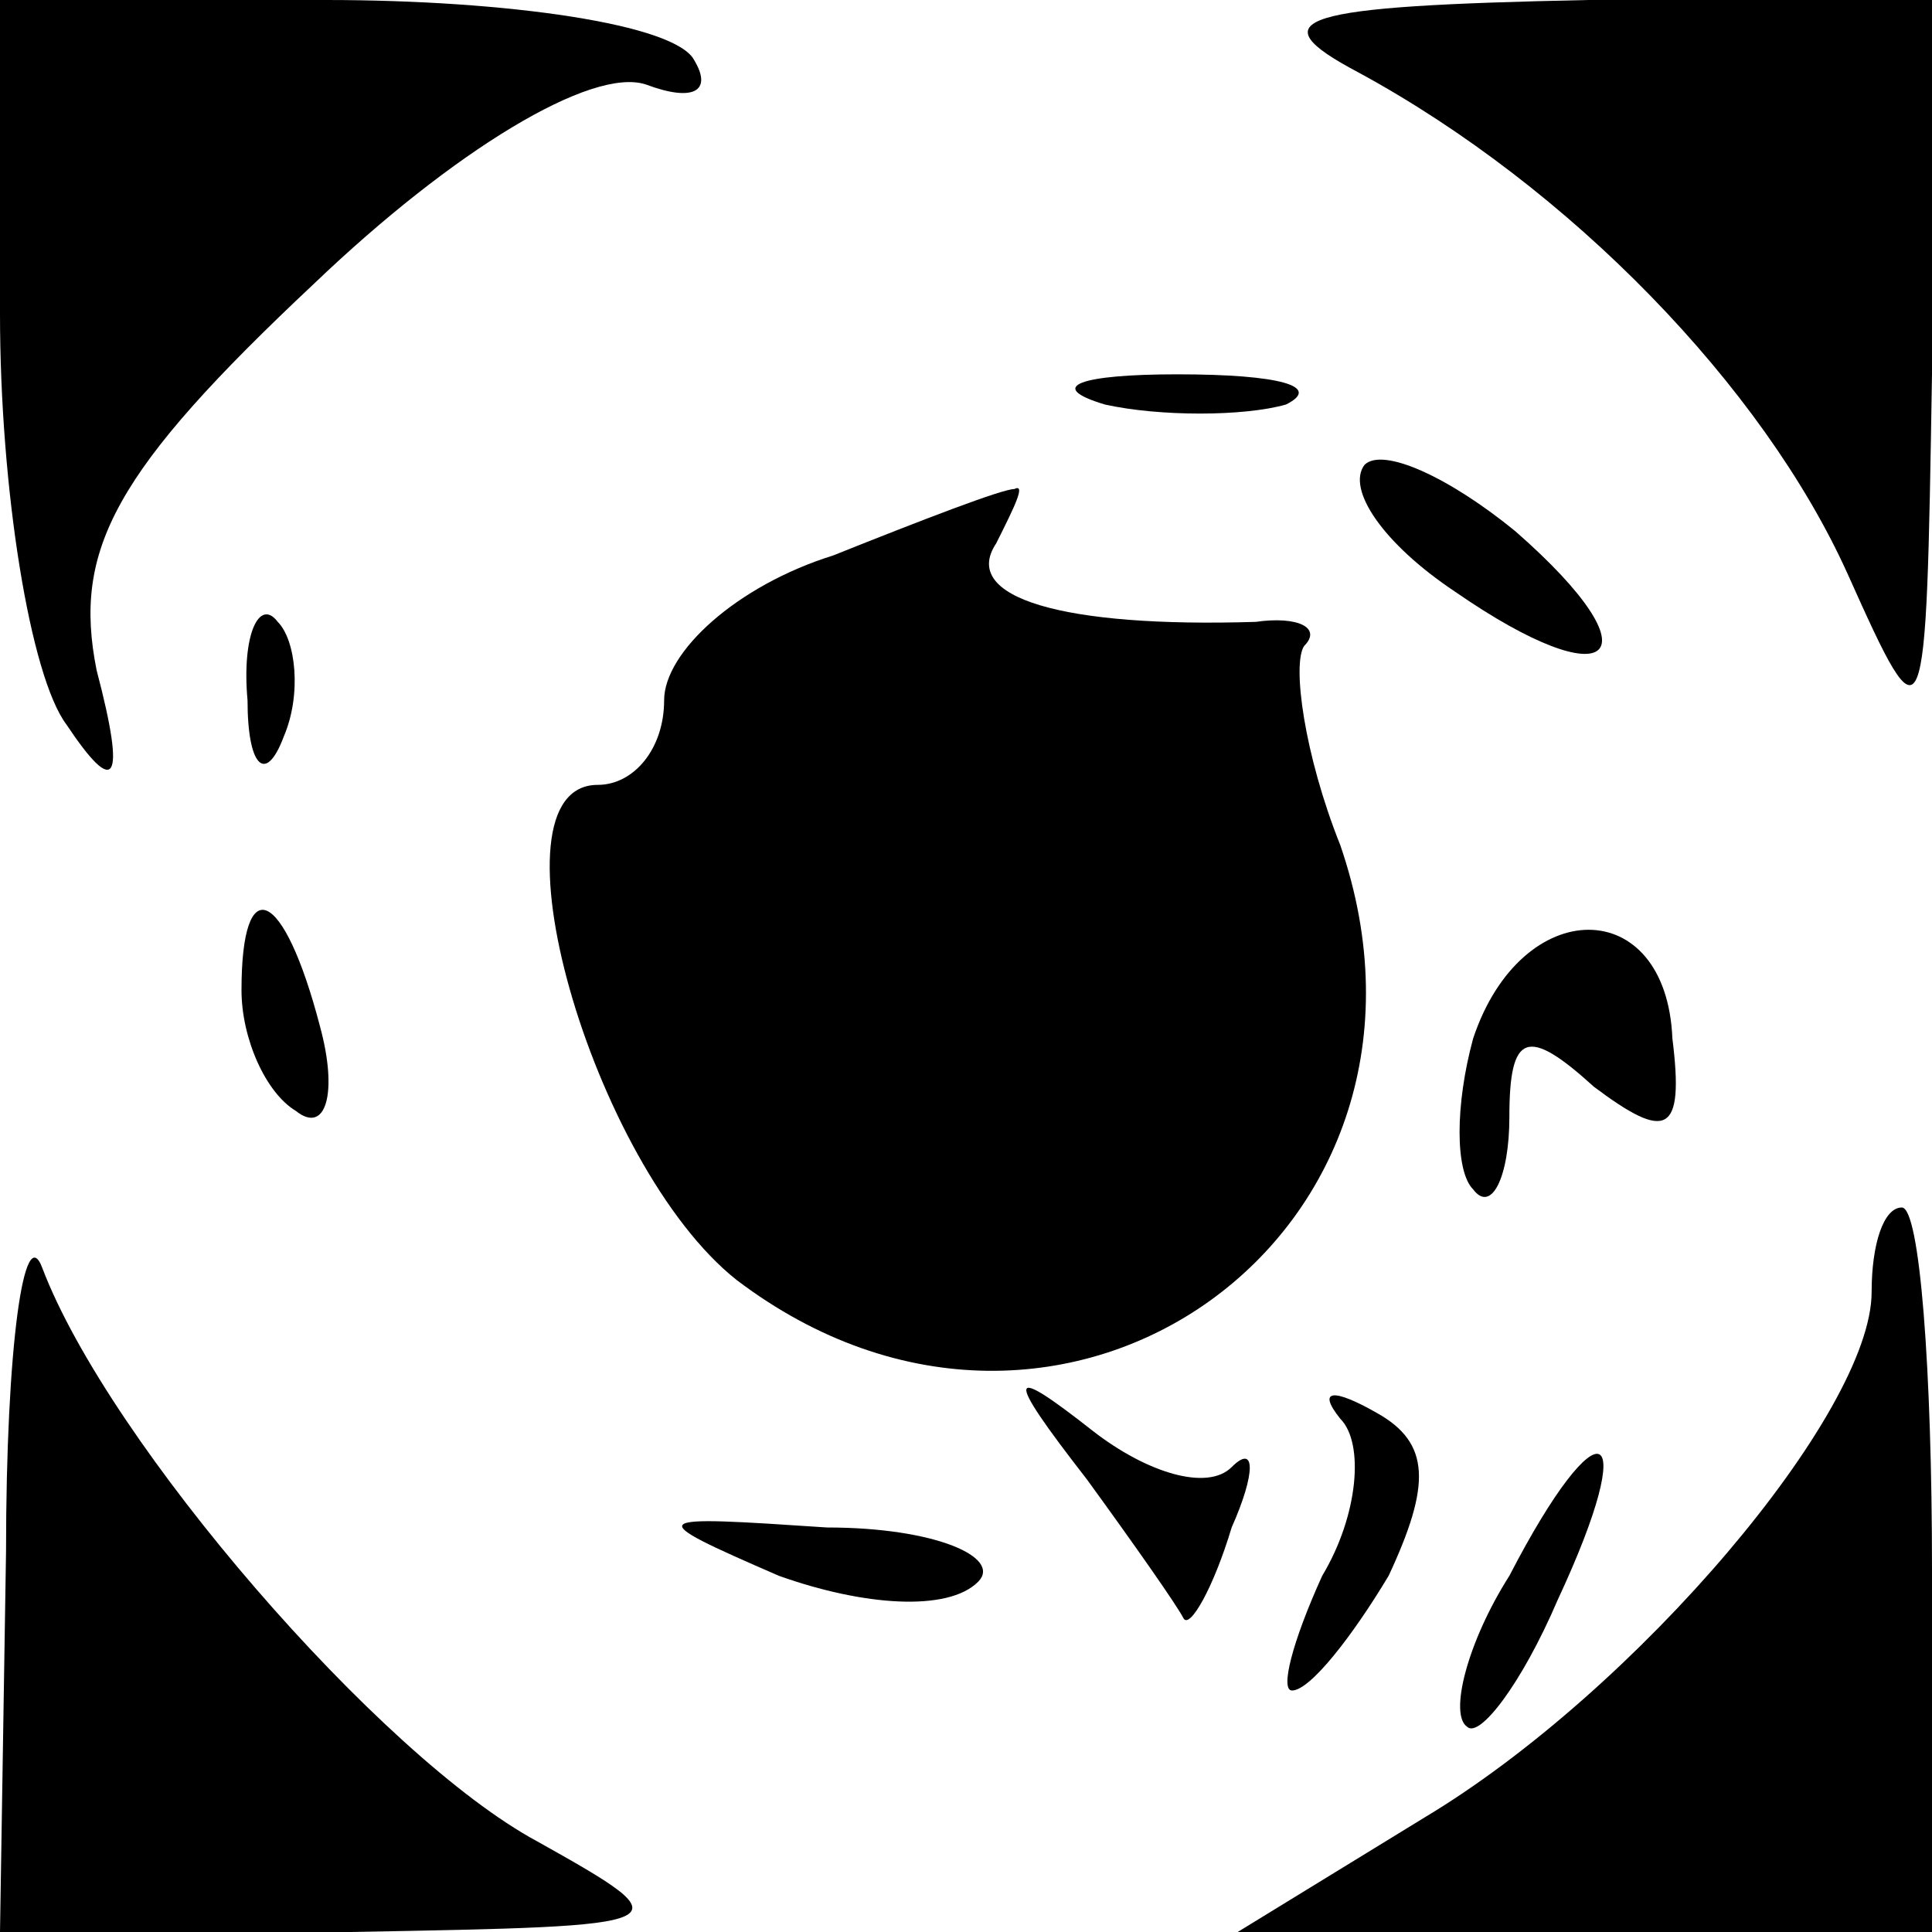 <?xml version="1.0" standalone="no"?>
<!DOCTYPE svg PUBLIC "-//W3C//DTD SVG 20010904//EN"
 "http://www.w3.org/TR/2001/REC-SVG-20010904/DTD/svg10.dtd">
<svg version="1.0" xmlns="http://www.w3.org/2000/svg"
 width="32pt" height="32pt" viewBox="0 0 32 32"
 preserveAspectRatio="xMidYMid meet">
<g transform="translate(0,32) scale(0.1,-0.1)"
fill="#000000" stroke="none">
<path fill="#000000" stroke="none" d="M0 268 c0 -29 5 -60 11 -68 8 -12 10
-10 5 9 -4 20 3 33 36 64 23 22 46 36 55 33 8 -3 11 -1 8 4 -3 6 -31 10 -61
10 l-54 0 0 -52z"/>
<path fill="#000000" stroke="none" d="M225 308 c35 -19 67 -52 81 -83 13 -29
13 -28 14 33 l0 62 -57 0 c-48 -1 -55 -3 -38 -12z"/>
<path fill="#000000" stroke="none" d="M183 253 c9 -2 23 -2 30 0 6 3 -1 5
-18 5 -16 0 -22 -2 -12 -5z"/>
<path fill="#000000" stroke="none" d="M226 243 c-3 -4 3 -13 15 -21 26 -18
34 -11 10 10 -11 9 -22 14 -25 11z"/>
<path fill="#000000" stroke="none" d="M138 228 c-16 -5 -28 -16 -28 -24 0 -8
-5 -14 -11 -14 -19 0 -1 -63 23 -82 54 -41 122 8 100 72 -6 15 -8 30 -6 33 3
3 -1 5 -8 4 -32 -1 -49 4 -43 13 3 6 5 10 3 9 -2 0 -15 -5 -30 -11z"/>
<path fill="#000000" stroke="none" d="M41 204 c0 -11 3 -14 6 -6 3 7 2 16 -1
19 -3 4 -6 -2 -5 -13z"/>
<path fill="#000000" stroke="none" d="M40 156 c0 -8 4 -17 9 -20 5 -4 7 3 4
14 -6 23 -13 26 -13 6z"/>
<path fill="#000000" stroke="none" d="M244 148 c-3 -11 -3 -22 0 -25 3 -4 6
2 6 12 0 14 3 15 14 5 12 -9 15 -8 13 8 -1 24 -25 24 -33 0z"/>
<path fill="#000000" stroke="none" d="M1 63 l-1 -63 58 0 c55 1 56 1 31 15
-26 14 -71 66 -82 95 -3 8 -6 -13 -6 -47z"/>
<path fill="#000000" stroke="none" d="M310 106 c0 -20 -39 -66 -74 -87 l-31
-19 58 0 57 0 0 60 c0 33 -2 60 -5 60 -3 0 -5 -6 -5 -14z"/>
<path fill="#000000" stroke="none" d="M180 75 c8 -11 15 -21 16 -23 1 -2 5 5
8 15 4 9 4 14 0 10 -4 -4 -14 -1 -23 6 -14 11 -15 10 -1 -8z"/>
<path fill="#000000" stroke="none" d="M222 85 c4 -4 3 -16 -3 -26 -5 -11 -7
-19 -5 -19 3 0 10 9 16 19 7 15 7 22 -2 27 -7 4 -10 4 -6 -1z"/>
<path fill="#000000" stroke="none" d="M250 59 c-7 -11 -10 -23 -7 -25 2 -2 9
7 15 21 14 30 7 33 -8 4z"/>
<path fill="#000000" stroke="none" d="M129 59 c14 -5 28 -6 33 -1 4 4 -7 9
-25 9 -30 2 -31 2 -8 -8z"/>
</g>
</svg>
